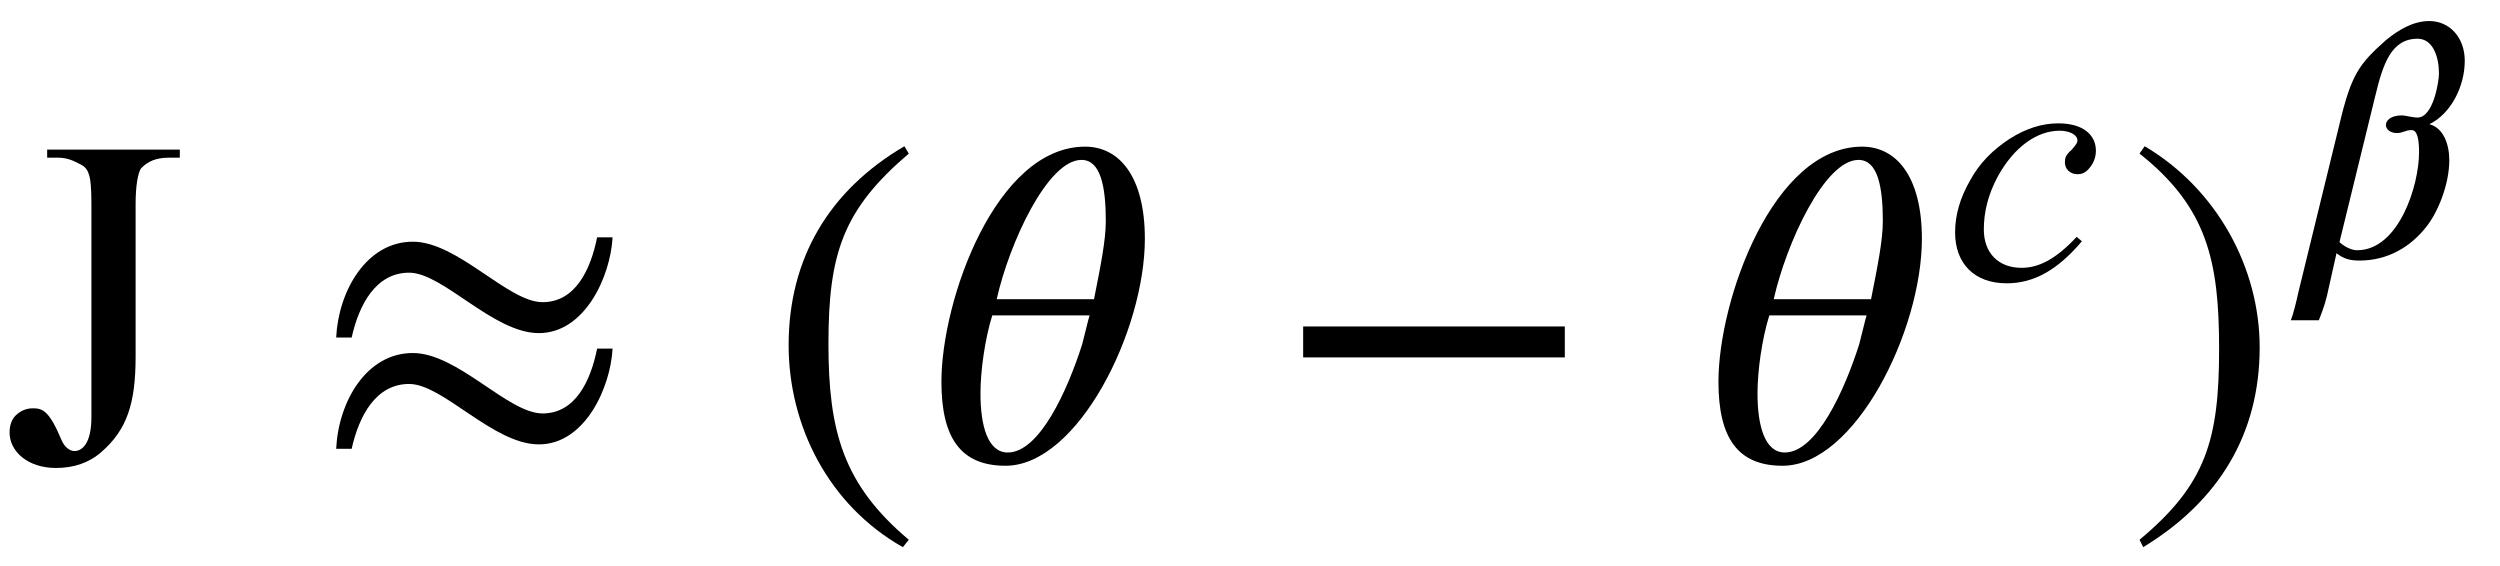 <?xml version="1.0" encoding="UTF-8"?>
<svg xmlns="http://www.w3.org/2000/svg" xmlns:xlink="http://www.w3.org/1999/xlink" width="53pt" height="12pt" viewBox="0 0 53 12" version="1.1">
<defs>
<g>
<symbol overflow="visible" id="glyph0-0">
<path style="stroke:none;" d="M 1.391 0 L 6.375 0 L 6.375 -6.234 L 1.391 -6.234 Z M 1.531 -0.156 L 1.531 -6.078 L 6.203 -6.078 L 6.203 -0.156 Z M 1.531 -0.156 "/>
</symbol>
<symbol overflow="visible" id="glyph0-1">
<path style="stroke:none;" d="M 1 -6.422 L 1.234 -6.422 C 1.391 -6.422 1.531 -6.375 1.672 -6.297 C 1.781 -6.25 1.844 -6.188 1.875 -6.094 C 1.922 -5.984 1.938 -5.766 1.938 -5.438 L 1.938 -0.922 C 1.938 -0.375 1.75 -0.203 1.578 -0.203 C 1.469 -0.203 1.359 -0.297 1.297 -0.453 C 1.047 -1.047 0.906 -1.109 0.703 -1.109 C 0.562 -1.109 0.438 -1.062 0.328 -0.953 C 0.25 -0.875 0.203 -0.75 0.203 -0.594 C 0.203 -0.203 0.578 0.156 1.188 0.156 C 1.562 0.156 1.891 0.047 2.156 -0.188 C 2.688 -0.656 2.875 -1.203 2.875 -2.203 L 2.875 -5.438 C 2.875 -5.828 2.922 -6.078 2.984 -6.188 C 3.125 -6.344 3.312 -6.422 3.578 -6.422 L 3.812 -6.422 L 3.812 -6.594 L 1 -6.594 Z M 1 -6.422 "/>
</symbol>
<symbol overflow="visible" id="glyph1-0">
<path style="stroke:none;" d=""/>
</symbol>
<symbol overflow="visible" id="glyph1-1">
<path style="stroke:none;" d="M 6.016 -4.734 C 5.875 -4.031 5.547 -3.359 4.859 -3.359 C 4.125 -3.359 3.062 -4.641 2.109 -4.641 C 1.125 -4.641 0.531 -3.594 0.484 -2.609 L 0.812 -2.609 C 0.969 -3.312 1.328 -3.984 2.031 -3.984 C 2.75 -3.984 3.812 -2.703 4.781 -2.703 C 5.75 -2.703 6.297 -3.891 6.344 -4.734 Z M 6.016 -2.375 C 5.875 -1.672 5.547 -1 4.859 -1 C 4.125 -1 3.062 -2.281 2.109 -2.281 C 1.125 -2.281 0.531 -1.25 0.484 -0.25 L 0.812 -0.25 C 0.969 -0.953 1.328 -1.625 2.031 -1.625 C 2.75 -1.625 3.812 -0.344 4.781 -0.344 C 5.75 -0.344 6.297 -1.531 6.344 -2.375 Z M 6.016 -2.375 "/>
</symbol>
<symbol overflow="visible" id="glyph1-2">
<path style="stroke:none;" d="M 3.031 1.609 C 1.641 0.438 1.328 -0.688 1.328 -2.547 C 1.328 -4.469 1.641 -5.391 3.031 -6.578 L 2.938 -6.734 C 1.344 -5.797 0.484 -4.359 0.484 -2.516 C 0.484 -0.812 1.328 0.875 2.906 1.766 Z M 3.031 1.609 "/>
</symbol>
<symbol overflow="visible" id="glyph1-3">
<path style="stroke:none;" d="M 6.188 -2.188 L 6.188 -2.844 L 0.641 -2.844 L 0.641 -2.188 Z M 6.188 -2.188 "/>
</symbol>
<symbol overflow="visible" id="glyph1-4">
<path style="stroke:none;" d="M 0.297 -6.578 C 1.734 -5.438 1.984 -4.297 1.984 -2.438 C 1.984 -0.5 1.703 0.438 0.297 1.609 L 0.375 1.766 C 1.969 0.797 2.844 -0.625 2.844 -2.469 C 2.844 -4.156 1.938 -5.828 0.406 -6.734 Z M 0.297 -6.578 "/>
</symbol>
<symbol overflow="visible" id="glyph2-0">
<path style="stroke:none;" d=""/>
</symbol>
<symbol overflow="visible" id="glyph2-1">
<path style="stroke:none;" d="M 4.719 -4.703 C 4.719 -6.031 4.172 -6.656 3.453 -6.656 C 1.562 -6.656 0.406 -3.406 0.406 -1.672 C 0.406 -0.484 0.812 0.109 1.766 0.109 C 3.297 0.109 4.719 -2.75 4.719 -4.703 Z M 1.578 -3.422 C 1.844 -4.609 2.656 -6.375 3.375 -6.375 C 3.781 -6.375 3.891 -5.812 3.891 -5.078 C 3.891 -4.672 3.781 -4.125 3.641 -3.422 Z M 3.547 -3.078 C 3.516 -2.984 3.453 -2.703 3.391 -2.469 C 3.078 -1.484 2.484 -0.172 1.812 -0.172 C 1.391 -0.172 1.234 -0.734 1.234 -1.422 C 1.234 -1.906 1.328 -2.578 1.484 -3.078 Z M 3.547 -3.078 "/>
</symbol>
<symbol overflow="visible" id="glyph3-0">
<path style="stroke:none;" d="M 1.031 0 L 4.766 0 L 4.766 -4.672 L 1.031 -4.672 Z M 1.156 -0.125 L 1.156 -4.547 L 4.656 -4.547 L 4.656 -0.125 Z M 1.156 -0.125 "/>
</symbol>
<symbol overflow="visible" id="glyph3-1">
<path style="stroke:none;" d="M 2.891 -0.797 L 2.781 -0.891 C 2.328 -0.406 1.969 -0.234 1.609 -0.234 C 1.125 -0.234 0.812 -0.547 0.812 -1.047 C 0.812 -1.422 0.906 -1.797 1.109 -2.172 C 1.453 -2.797 1.938 -3.141 2.422 -3.141 C 2.547 -3.141 2.656 -3.109 2.719 -3.062 C 2.766 -3.031 2.797 -2.984 2.797 -2.938 C 2.797 -2.891 2.781 -2.859 2.672 -2.734 C 2.547 -2.625 2.531 -2.562 2.531 -2.469 C 2.531 -2.328 2.641 -2.219 2.797 -2.219 C 2.891 -2.219 2.969 -2.25 3.047 -2.344 C 3.141 -2.453 3.188 -2.578 3.188 -2.719 C 3.188 -3.047 2.922 -3.297 2.391 -3.297 C 2.047 -3.297 1.703 -3.188 1.359 -2.969 C 1 -2.734 0.719 -2.453 0.516 -2.078 C 0.312 -1.719 0.203 -1.359 0.203 -0.984 C 0.203 -0.328 0.609 0.094 1.297 0.094 C 1.875 0.094 2.375 -0.188 2.891 -0.797 Z M 2.891 -0.797 "/>
</symbol>
<symbol overflow="visible" id="glyph4-0">
<path style="stroke:none;" d=""/>
</symbol>
<symbol overflow="visible" id="glyph4-1">
<path style="stroke:none;" d="M 0.344 0.781 C 0.312 0.938 0.234 1.25 0.188 1.359 L 0.781 1.359 C 0.812 1.281 0.906 1.047 0.953 0.844 L 1.156 -0.062 C 1.312 0.062 1.453 0.094 1.641 0.094 C 2.25 0.094 2.734 -0.203 3.062 -0.625 C 3.312 -0.938 3.547 -1.531 3.547 -2.031 C 3.547 -2.375 3.422 -2.719 3.125 -2.797 C 3.578 -3.016 3.875 -3.594 3.875 -4.141 C 3.875 -4.641 3.547 -4.984 3.125 -4.984 C 2.781 -4.984 2.469 -4.797 2.203 -4.578 C 1.641 -4.078 1.469 -3.859 1.219 -2.797 Z M 1.984 -3.422 C 2.141 -4.062 2.312 -4.609 2.875 -4.609 C 3.203 -4.609 3.328 -4.219 3.328 -3.875 C 3.328 -3.688 3.203 -2.938 2.875 -2.938 C 2.766 -2.938 2.609 -2.984 2.547 -2.984 C 2.281 -2.984 2.203 -2.859 2.203 -2.781 C 2.203 -2.688 2.297 -2.609 2.438 -2.609 C 2.562 -2.609 2.609 -2.672 2.75 -2.672 C 2.875 -2.672 2.906 -2.453 2.906 -2.203 C 2.906 -1.484 2.469 -0.125 1.594 -0.125 C 1.5 -0.125 1.359 -0.172 1.219 -0.297 Z M 1.984 -3.422 "/>
</symbol>
</g>
</defs>
<g id="surface1">
<g style="fill:rgb(0%,0%,0%);fill-opacity:1;">
  <use xlink:href="#glyph0-1" x="0" y="9.765"/>
</g>
<g style="fill:rgb(0%,0%,0%);fill-opacity:1;">
  <use xlink:href="#glyph1-1" x="6.643" y="9.765"/>
</g>
<g style="fill:rgb(0%,0%,0%);fill-opacity:1;">
  <use xlink:href="#glyph1-2" x="16.235" y="9.834"/>
</g>
<g style="fill:rgb(0%,0%,0%);fill-opacity:1;">
  <use xlink:href="#glyph2-1" x="19.552" y="9.765"/>
</g>
<g style="fill:rgb(0%,0%,0%);fill-opacity:1;">
  <use xlink:href="#glyph1-3" x="26.986" y="9.765"/>
</g>
<g style="fill:rgb(0%,0%,0%);fill-opacity:1;">
  <use xlink:href="#glyph2-1" x="36.025" y="9.765"/>
</g>
<g style="fill:rgb(0%,0%,0%);fill-opacity:1;">
  <use xlink:href="#glyph3-1" x="41.245" y="5.912"/>
</g>
<g style="fill:rgb(0%,0%,0%);fill-opacity:1;">
  <use xlink:href="#glyph1-4" x="45.061" y="9.834"/>
</g>
<g style="fill:rgb(0%,0%,0%);fill-opacity:1;">
  <use xlink:href="#glyph4-1" x="48.378" y="5.43"/>
</g>
</g>
</svg>
